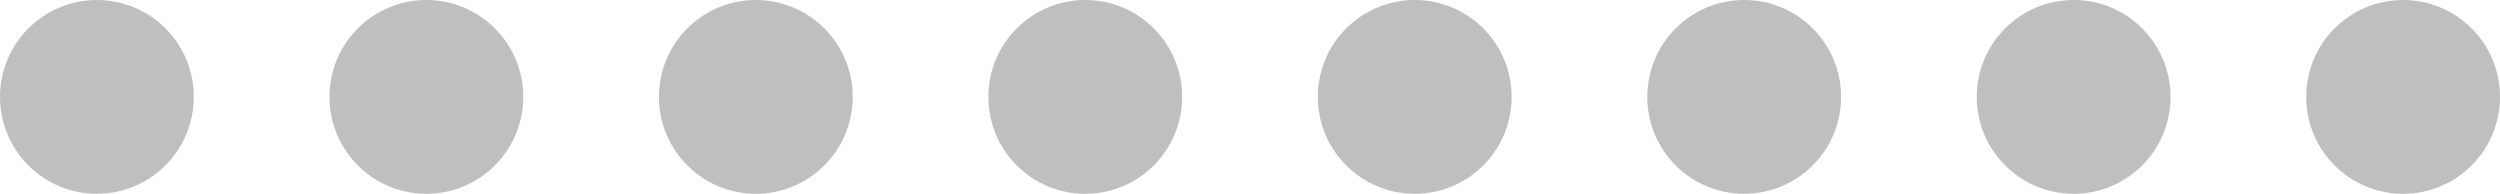 <svg width="129" height="10" viewBox="0 0 129 10" fill="none" xmlns="http://www.w3.org/2000/svg">
<circle cx="5" cy="5" r="5" fill="black" fill-opacity="0.25"/>
<circle cx="39" cy="5" r="5" fill="black" fill-opacity="0.25"/>
<circle cx="73" cy="5" r="5" fill="black" fill-opacity="0.25"/>
<circle cx="107" cy="5" r="5" fill="black" fill-opacity="0.25"/>
<circle cx="22" cy="5" r="5" fill="black" fill-opacity="0.25"/>
<circle cx="56" cy="5" r="5" fill="black" fill-opacity="0.25"/>
<circle cx="90" cy="5" r="5" fill="black" fill-opacity="0.25"/>
<circle cx="124" cy="5" r="5" fill="black" fill-opacity="0.25"/>
</svg>

